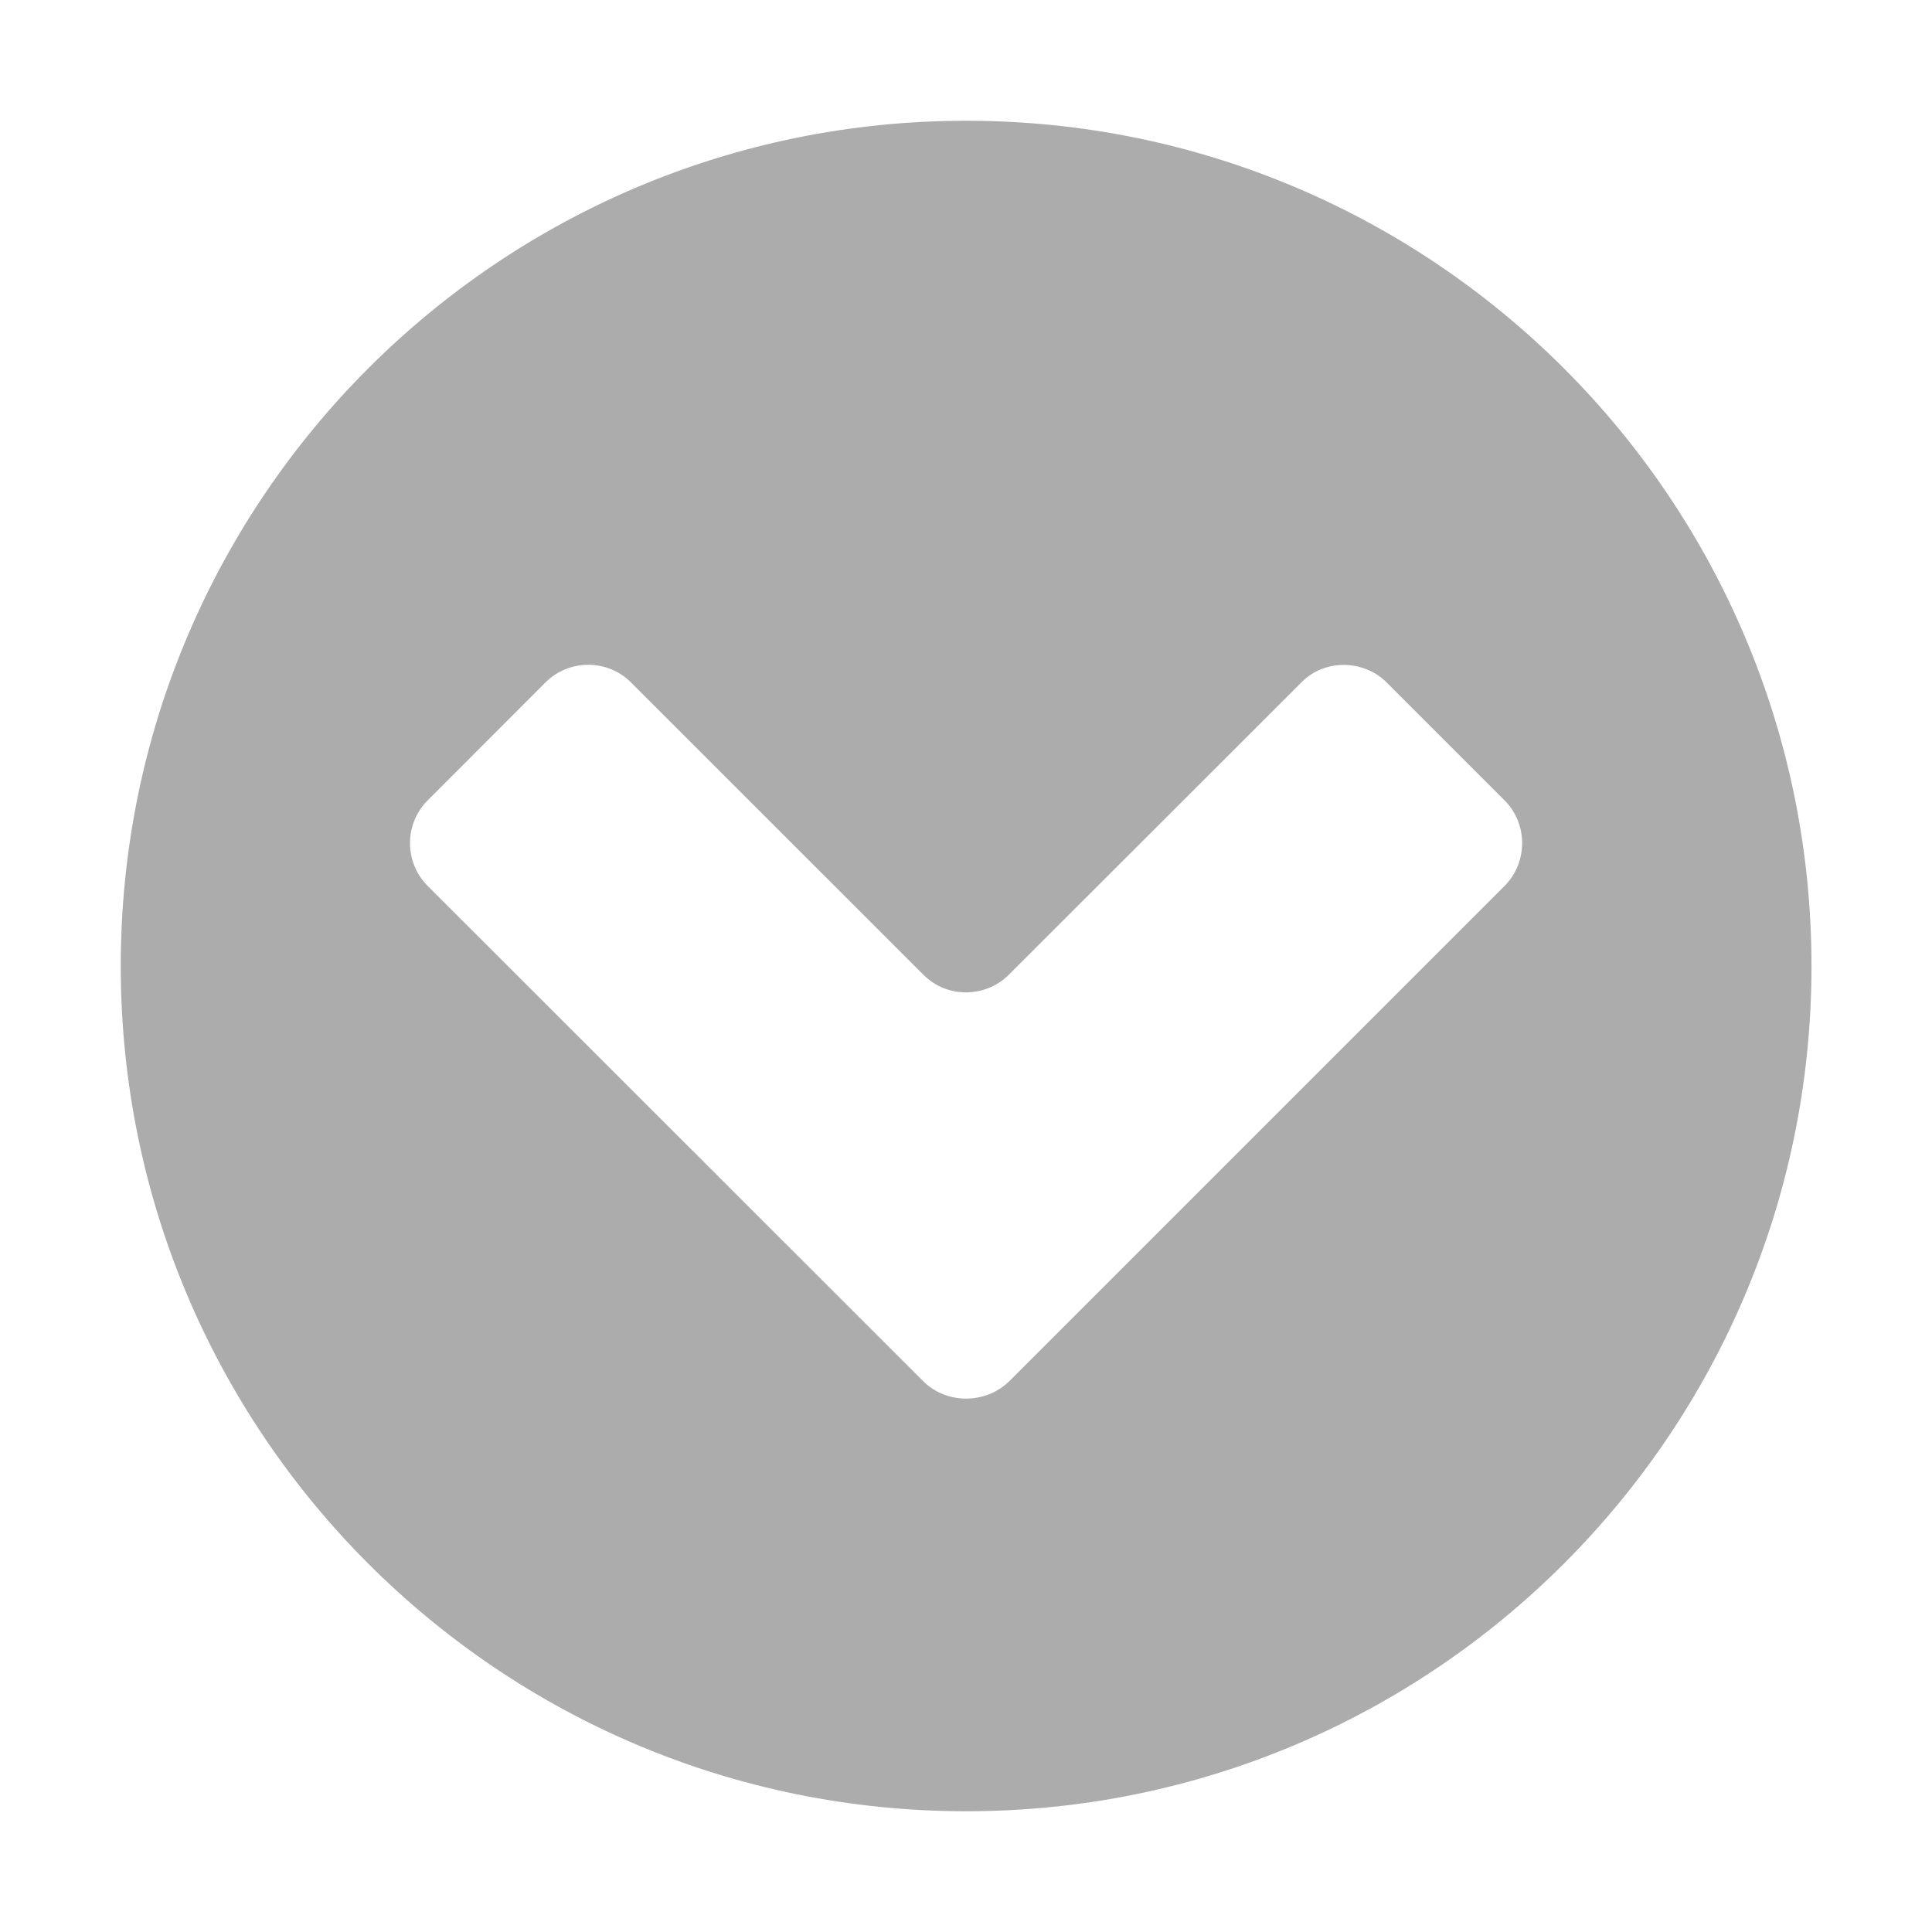 <svg xmlns="http://www.w3.org/2000/svg" width="16" height="16"><path fill="#acacac" d="M8.002 1c-3.869 0-7.002 3.134-7.002 7s3.133 7 7.002 7c3.865 0 7-3.134 7-7s-3.135-7-7-7zm4.459 6.336l-4.105 4.105c-.196.189-.515.189-.708 0l-4.107-4.105c-.194-.194-.194-.513 0-.707l.977-.978c.194-.194.513-.194.707 0l2.422 2.421c.192.195.513.195.708 0l2.422-2.42c.188-.194.512-.194.707 0l.977.977c.193.194.193.513 0 .707z"/></svg>
